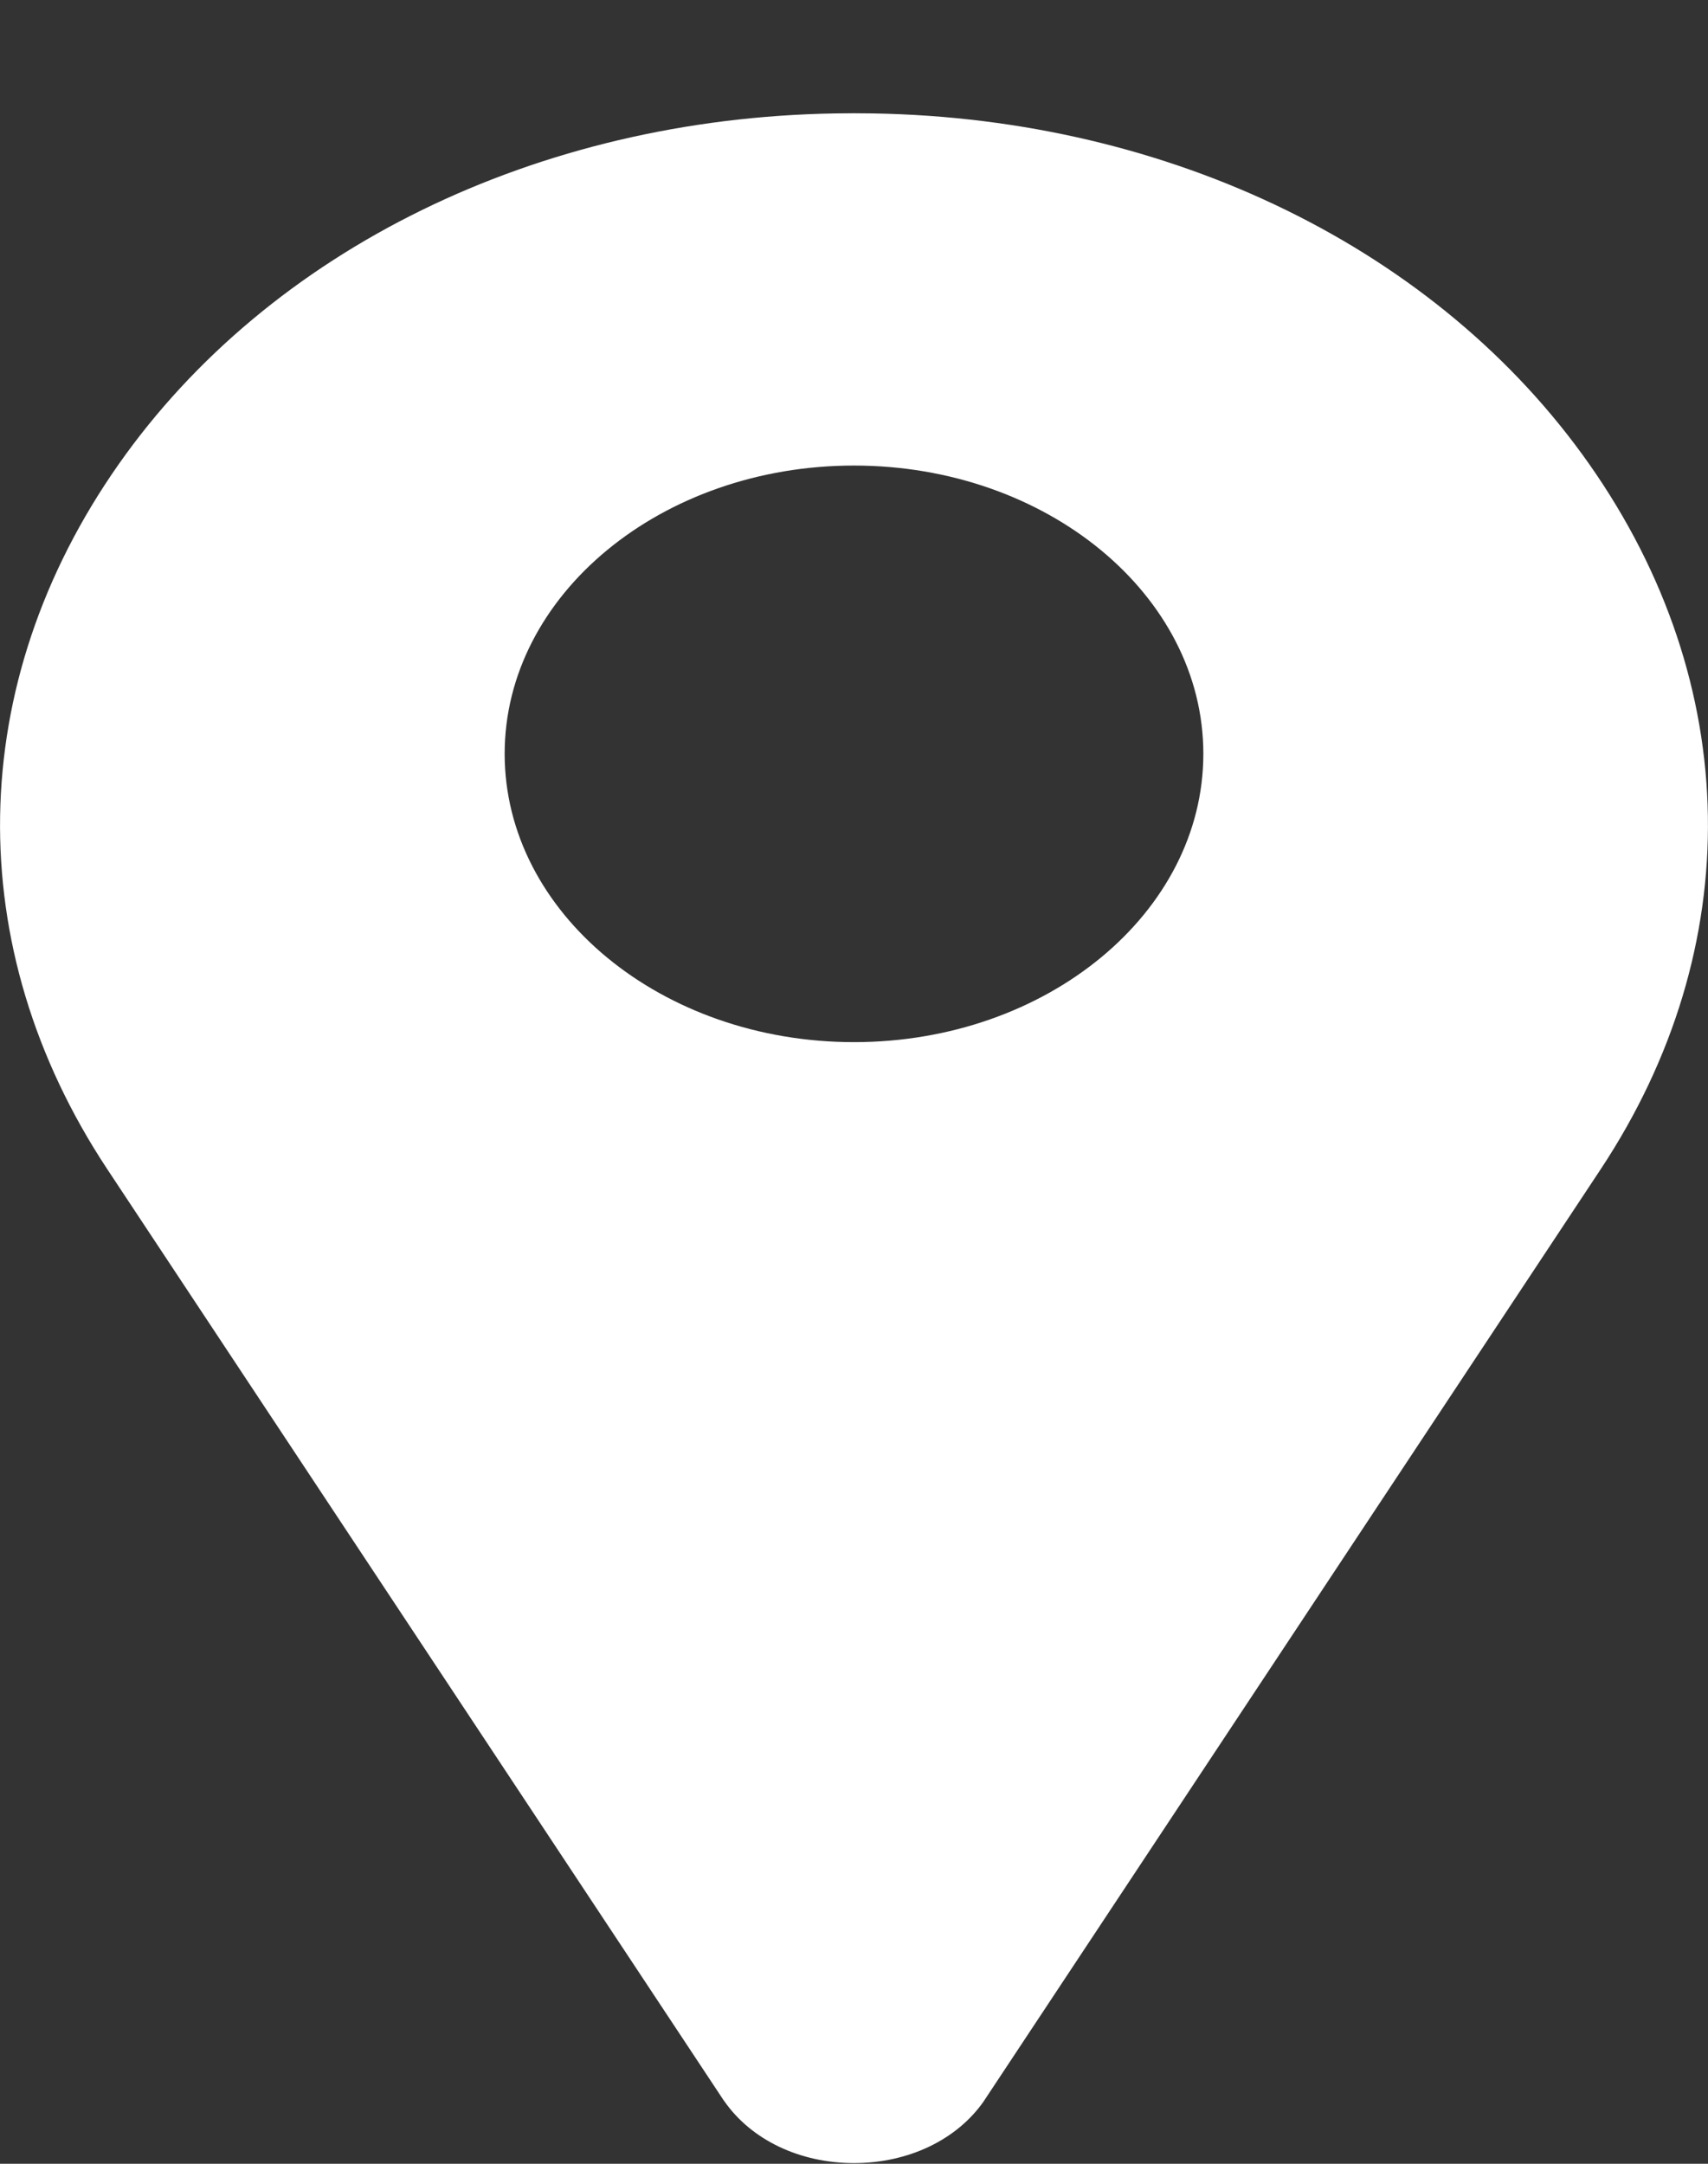 <svg width="15" height="19" viewBox="0 0 15 19" fill="none" xmlns="http://www.w3.org/2000/svg">
<rect x="0" y="0" width="15" height="19" fill="#333333" stroke="none"/>
<path d="M13.958 4.077C12.634 2.191 10.283 1.04 7.668 0.996C7.556 0.994 7.444 0.994 7.332 0.996C4.717 1.04 2.366 2.191 1.042 4.077C-0.311 6.004 -0.348 8.318 0.943 10.268L6.352 18.438C6.355 18.442 6.357 18.446 6.36 18.449C6.598 18.791 7.024 18.994 7.5 18.994C7.976 18.994 8.403 18.791 8.641 18.449C8.643 18.446 8.645 18.442 8.648 18.438L14.057 10.268C15.348 8.318 15.311 6.004 13.958 4.077V4.077ZM7.5 9.151C5.809 9.151 4.432 8.015 4.432 6.619C4.432 5.224 5.809 4.088 7.5 4.088C9.191 4.088 10.568 5.224 10.568 6.619C10.568 8.015 9.192 9.151 7.5 9.151Z" fill="white"/>
</svg>
